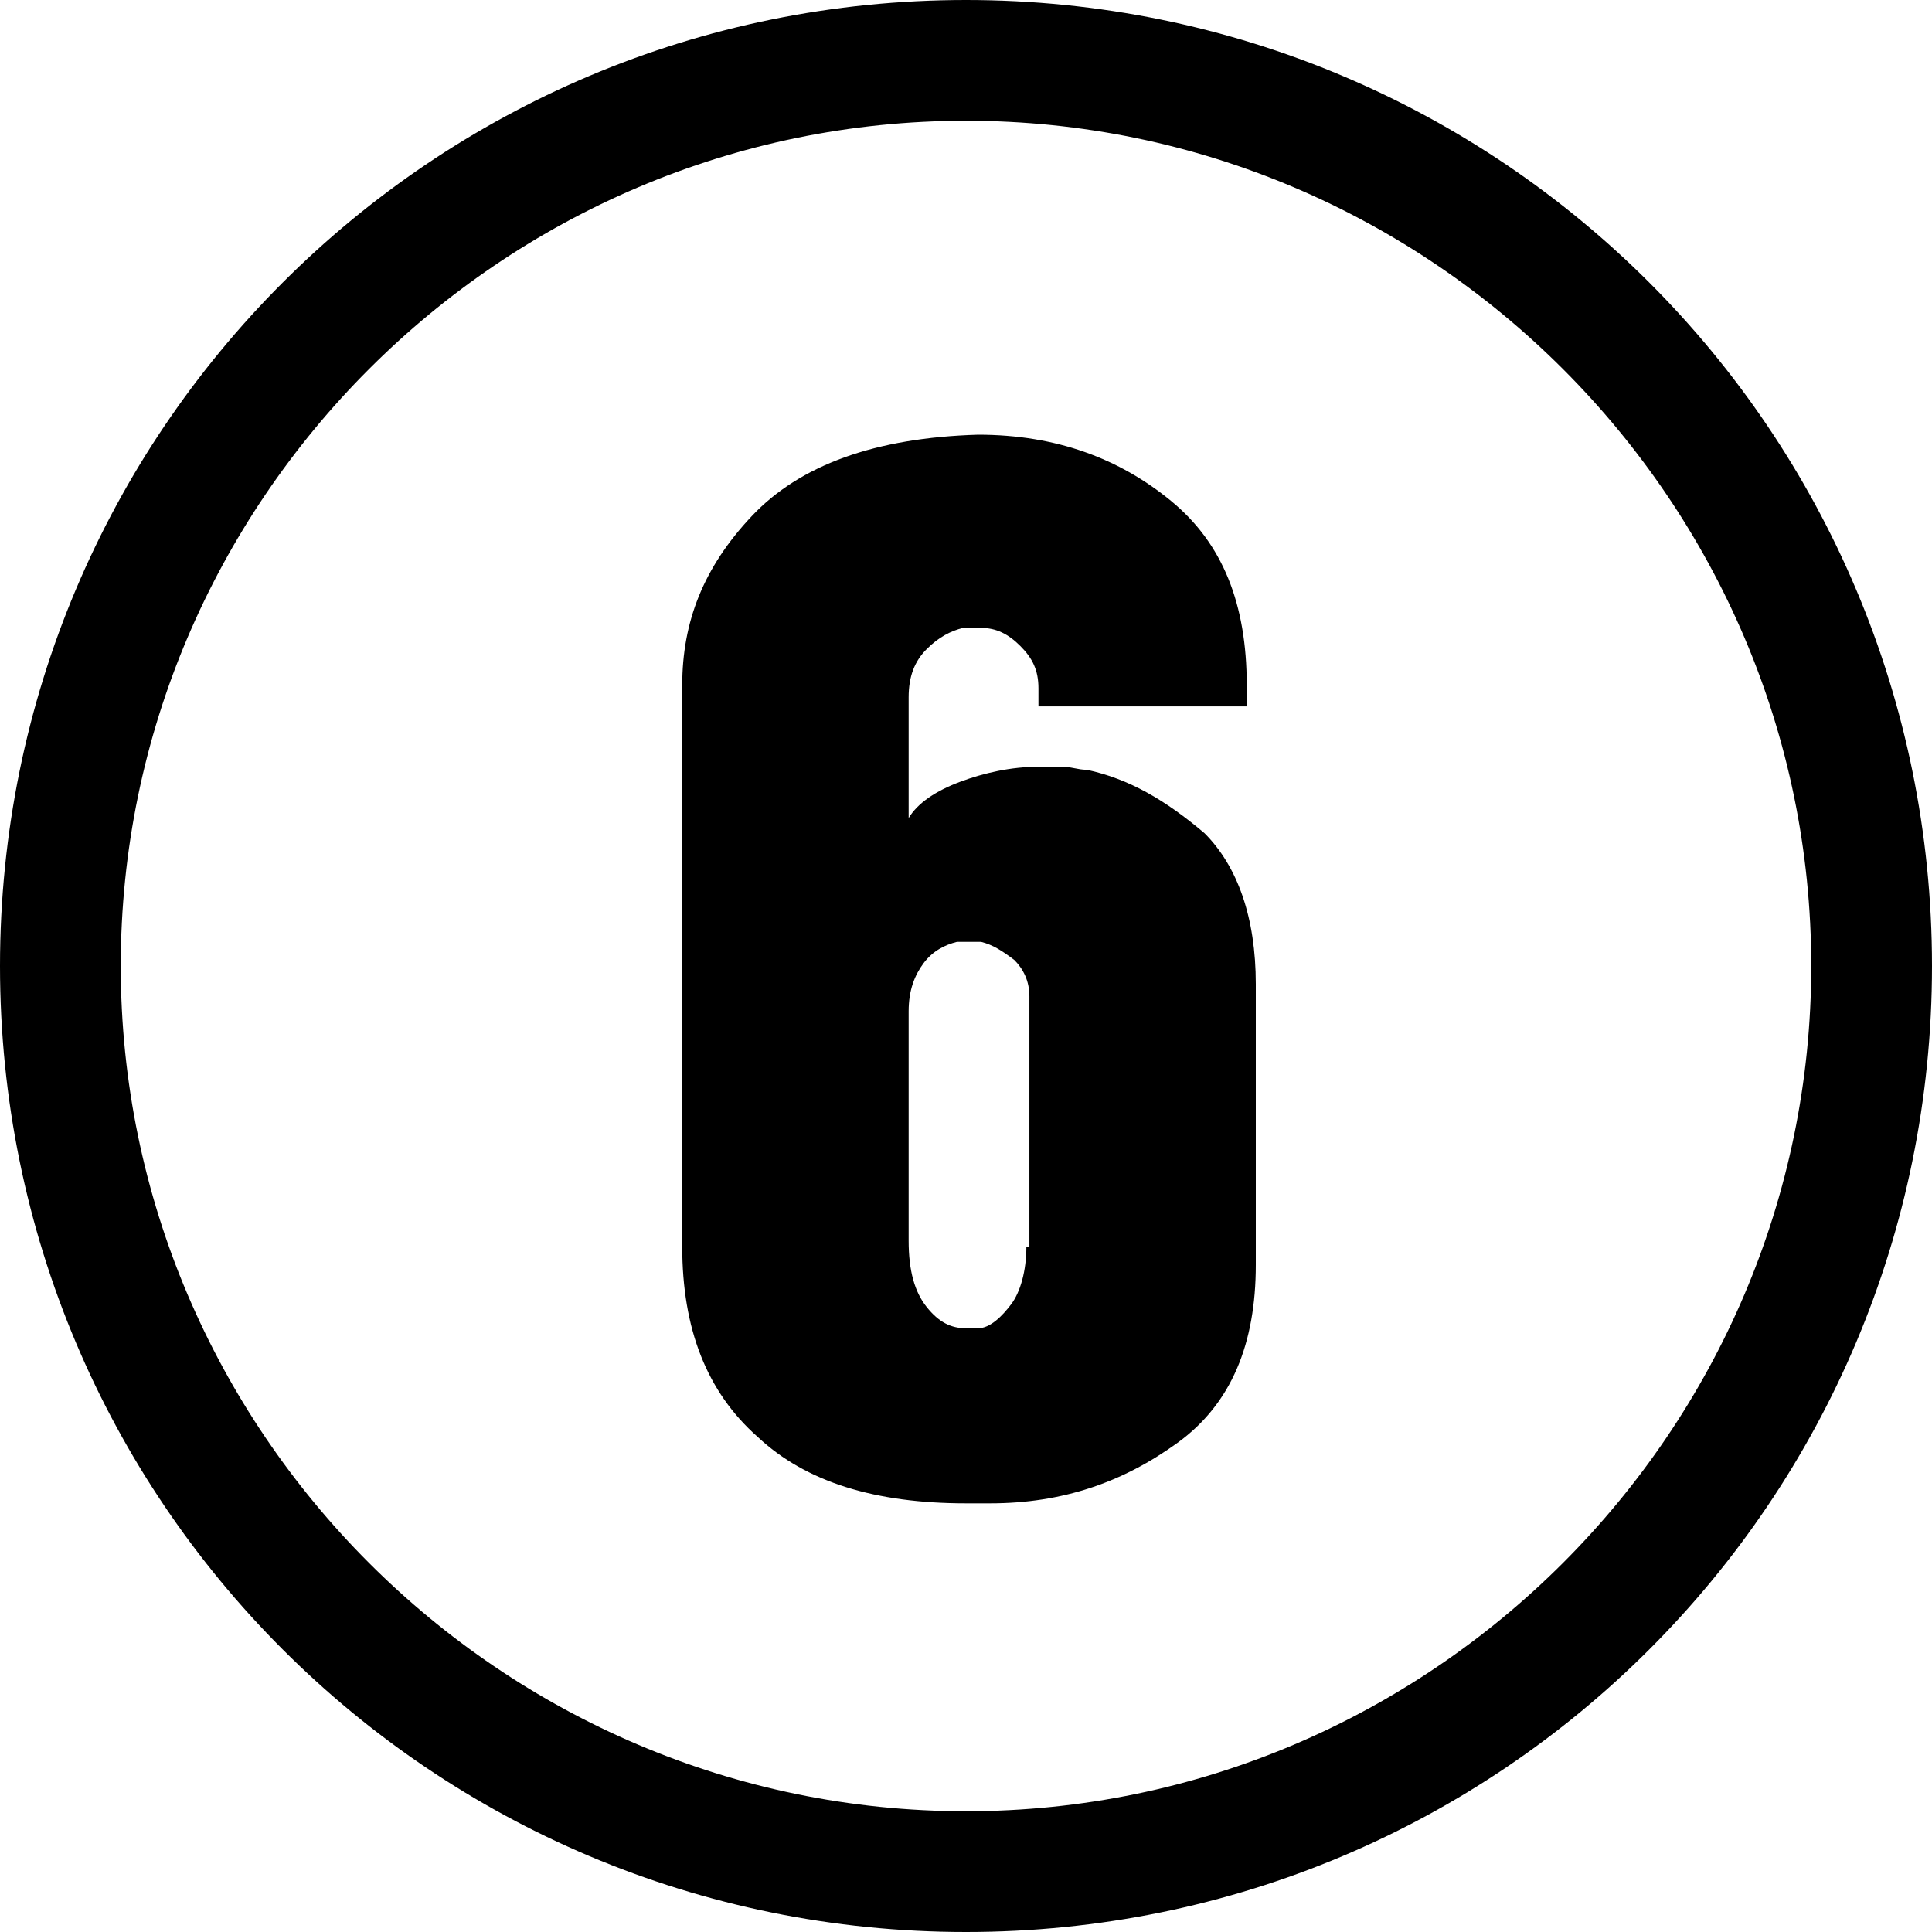 <?xml version="1.0" encoding="utf-8"?>
<!-- Generator: Adobe Illustrator 19.0.0, SVG Export Plug-In . SVG Version: 6.00 Build 0)  -->
<svg version="1.1" id="图层_1" xmlns="http://www.w3.org/2000/svg" xmlns:xlink="http://www.w3.org/1999/xlink" x="0px" y="0px"
	 viewBox="0 0 64 64" style="enable-background:new 0 0 64 64;" xml:space="preserve">
<g id="XMLID_2_">
	<path id="XMLID_11_" d="M32,0C14.3,0,0,14.3,0,32s14.3,32,32,32s32-14.3,32-32S49.7,0,32,0z M32,60C16.6,60,4,47.4,4,32
		S16.6,4,32,4s28,12.6,28,28S47.4,60,32,60z"/>
	<path id="XMLID_14_" d="M36,25.5c-0.3,0-0.5-0.1-0.8-0.1c-0.3,0-0.5,0-0.8,0c-0.9,0-1.8,0.2-2.6,0.5c-0.8,0.3-1.4,0.7-1.7,1.2v-4
		c0-0.7,0.2-1.2,0.6-1.6c0.4-0.4,0.8-0.6,1.2-0.7c0.1,0,0.1,0,0.2,0c0,0,0.1,0,0.2,0c0,0,0.1,0,0.1,0c0,0,0,0,0.1,0
		c0.5,0,0.9,0.2,1.3,0.6c0.4,0.4,0.6,0.8,0.6,1.4v0.6h6.9v-0.7c0-2.7-0.8-4.7-2.5-6.1c-1.7-1.4-3.8-2.2-6.4-2.2
		c-3.4,0.1-5.9,1-7.5,2.7c-1.6,1.7-2.3,3.5-2.3,5.6c0,0,0,0.1,0,0.1c0,0.1,0,0.1,0,0.2c0,0.1,0,0.2,0,0.2c0,0,0,0.1,0,0.1v18
		c0,2.7,0.8,4.8,2.5,6.3c1.6,1.5,3.9,2.2,6.9,2.2h0.8c2.4,0,4.4-0.7,6.2-2c1.8-1.3,2.6-3.3,2.6-5.9v-9.3c0-2.2-0.6-3.9-1.7-5
		C38.6,26.5,37.4,25.8,36,25.5z M34,41.3c0,0.8-0.2,1.5-0.5,1.9S32.8,44,32.4,44c-0.1,0-0.1,0-0.2,0s-0.1,0-0.2,0
		c-0.5,0-0.9-0.2-1.3-0.7c-0.4-0.5-0.6-1.2-0.6-2.2v-7.6c0-0.7,0.2-1.2,0.5-1.6c0.3-0.4,0.7-0.6,1.1-0.7c0.1,0,0.1,0,0.2,0
		s0.1,0,0.2,0c0.1,0,0.1,0,0.2,0c0.1,0,0.1,0,0.2,0c0.4,0.1,0.7,0.3,1.1,0.6c0.3,0.3,0.5,0.7,0.5,1.2V41.3z"/>
</g>
</svg>

